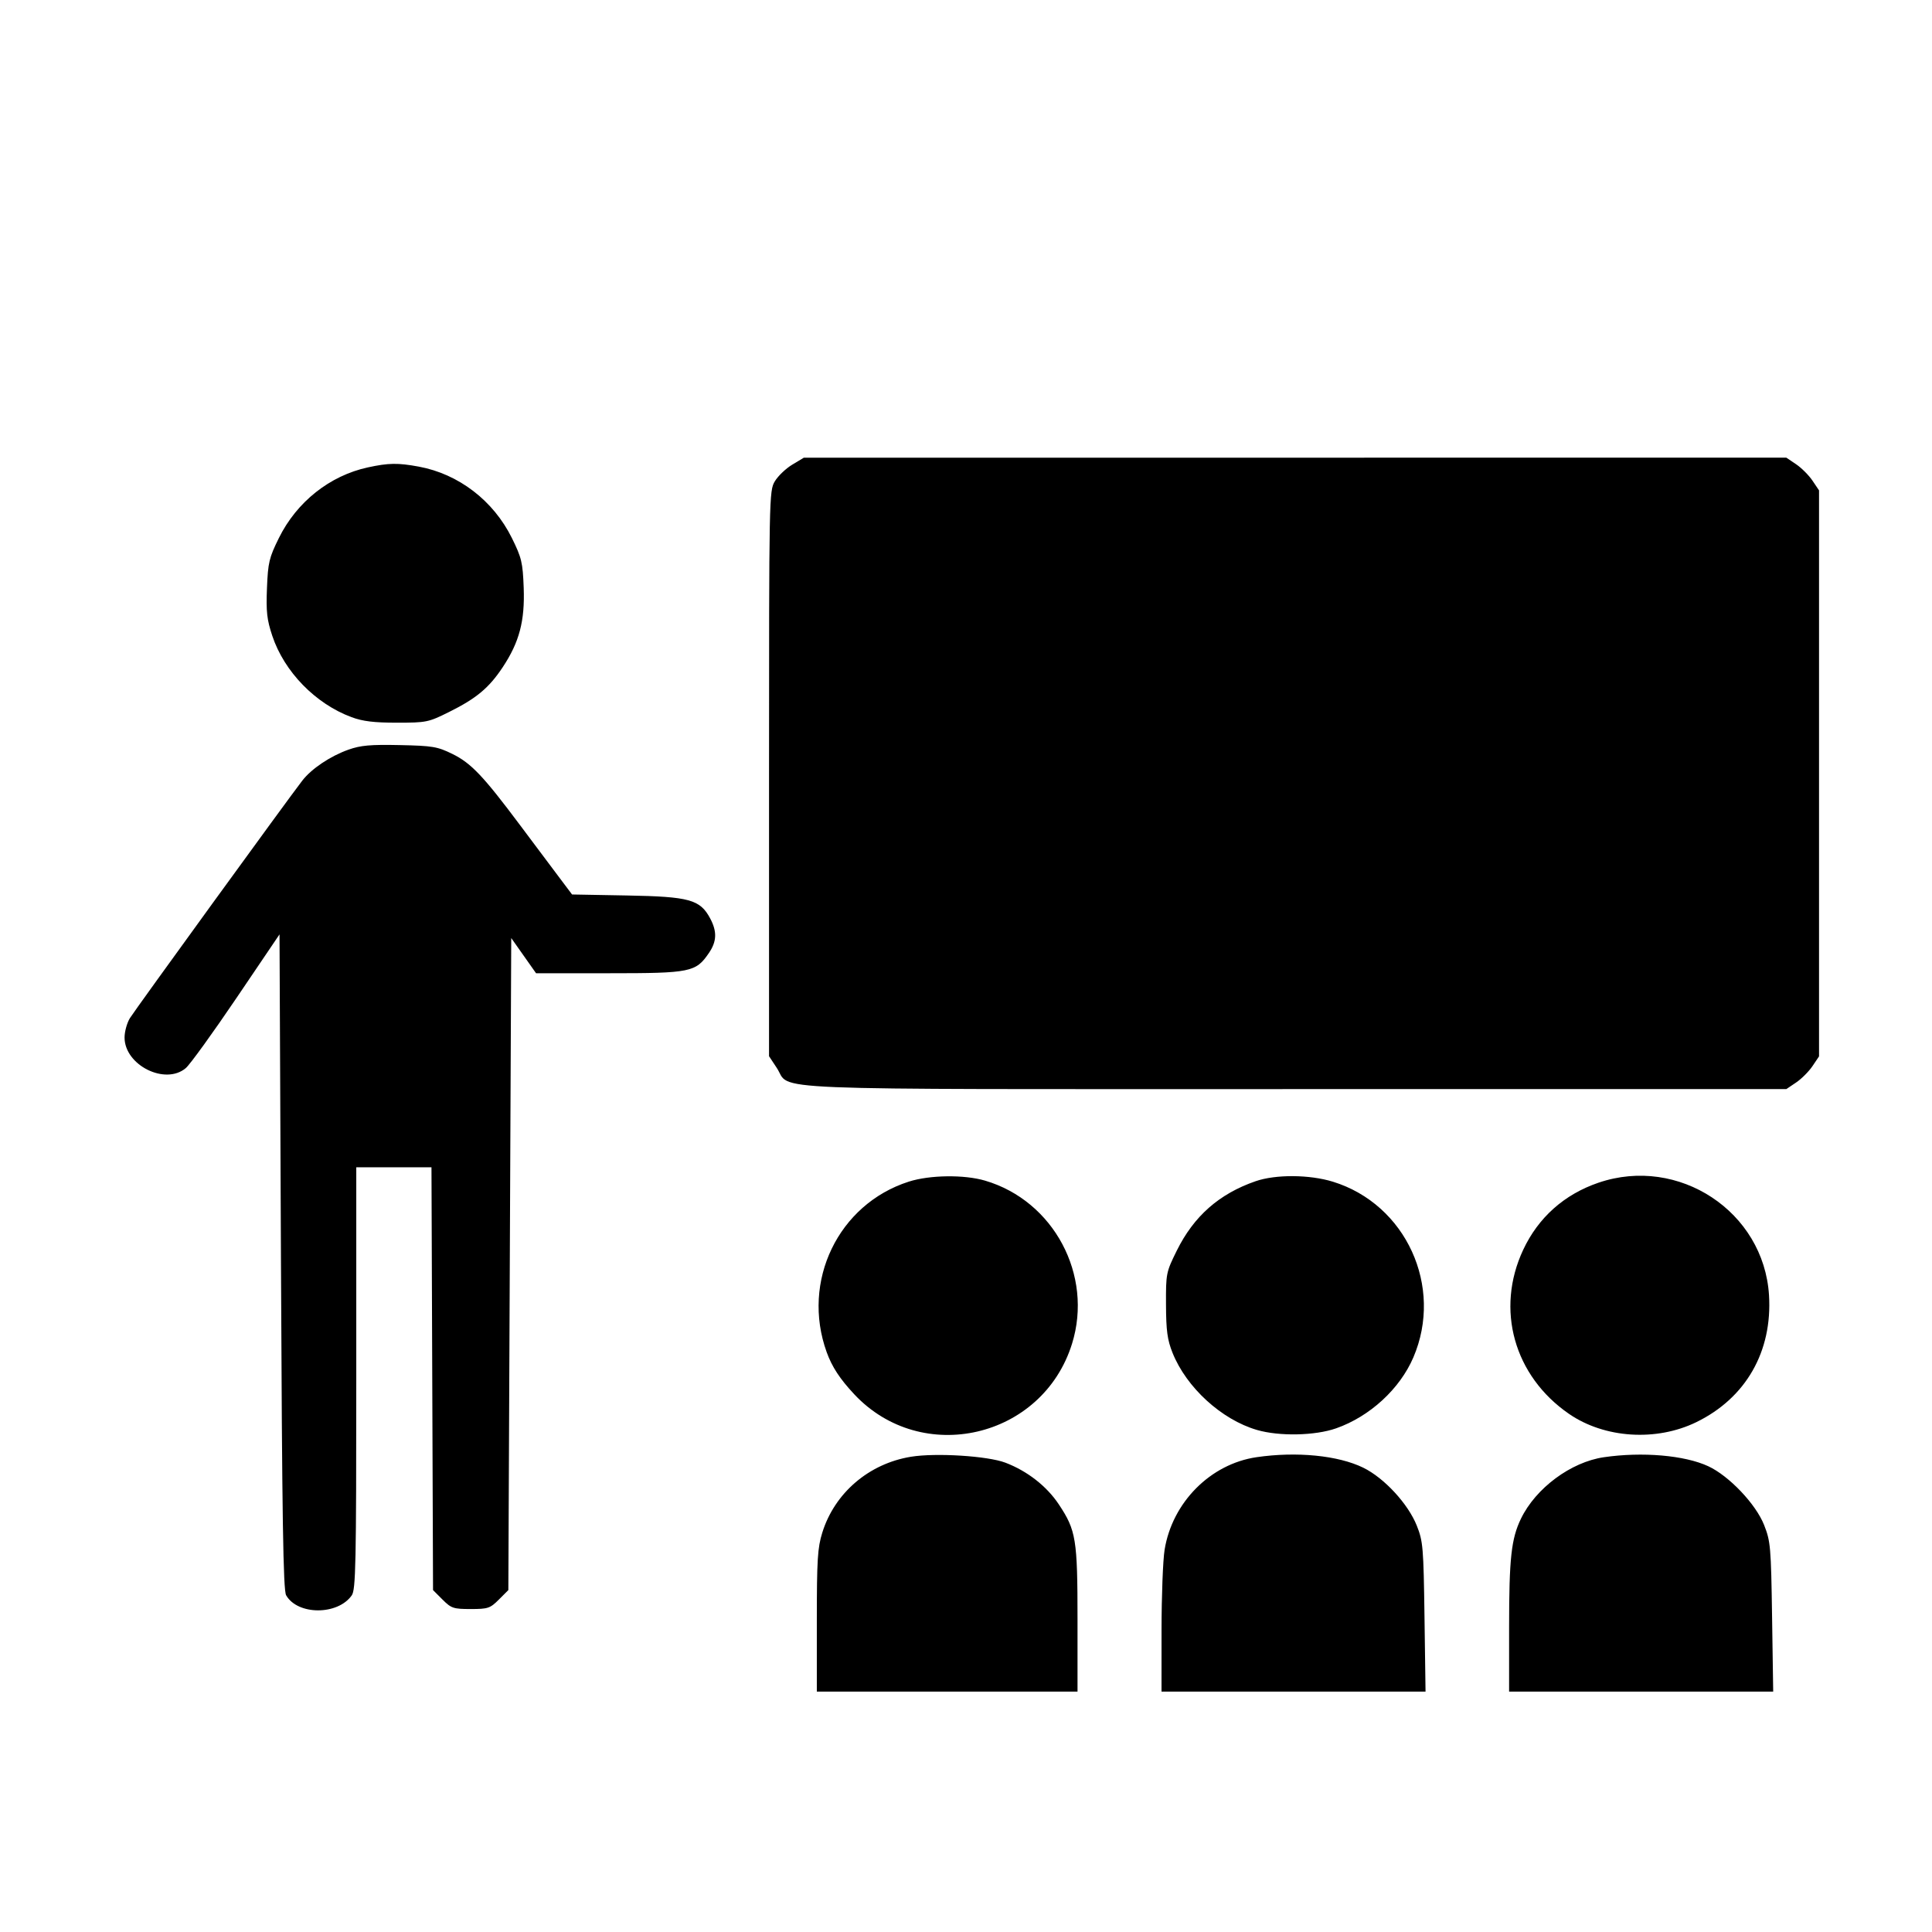 <svg xmlns="http://www.w3.org/2000/svg" width="667" height="667" viewBox="0 0 667 667" version="1.1">
	<path d="M 273.500 160.426 C 271.300 161.750, 268.600 164.333, 267.500 166.166 C 265.536 169.439, 265.500 171.278, 265.500 267.073 L 265.500 364.646 268.161 368.667 C 273.447 376.655, 257.447 376, 447.253 376 L 616.704 376 620.078 373.726 C 621.934 372.476, 624.476 369.934, 625.726 368.078 L 628 364.704 628 267 L 628 169.296 625.726 165.922 C 624.476 164.066, 621.934 161.524, 620.078 160.274 L 616.704 158 447.102 158.009 L 277.500 158.019 273.500 160.426 M 127 161.362 C 113.849 164.219, 102.448 173.268, 96.282 185.743 C 92.910 192.568, 92.523 194.194, 92.167 203.045 C 91.841 211.179, 92.147 213.931, 93.999 219.497 C 98.130 231.910, 108.898 242.966, 121.363 247.593 C 125.218 249.024, 129.134 249.500, 137.053 249.500 C 147.216 249.500, 147.881 249.363, 155.053 245.797 C 164.473 241.114, 168.817 237.489, 173.542 230.370 C 179.299 221.697, 181.229 214.387, 180.800 202.888 C 180.474 194.184, 180.089 192.564, 176.718 185.743 C 170.341 172.841, 158.325 163.628, 144.566 161.093 C 137.346 159.763, 134.137 159.812, 127 161.362 M 120.300 258.813 C 114.042 261.034, 107.550 265.385, 104.372 269.488 C 99.349 275.971, 46.581 348.675, 44.848 351.500 C 43.836 353.150, 43.006 356.153, 43.004 358.173 C 42.994 367.737, 57.051 374.767, 64.144 368.745 C 65.599 367.510, 73.474 356.618, 81.644 344.540 L 96.500 322.581 97 435.540 C 97.395 524.734, 97.769 548.971, 98.780 550.740 C 102.741 557.673, 116.595 557.700, 121.439 550.783 C 122.819 548.814, 123 540.108, 123 475.777 L 123 403 135.981 403 L 148.962 403 149.231 475.981 L 149.500 548.962 152.769 552.231 C 155.787 555.248, 156.536 555.500, 162.500 555.500 C 168.464 555.500, 169.213 555.248, 172.231 552.231 L 175.500 548.962 176 436.405 L 176.500 323.849 180.784 329.924 L 185.069 336 210.300 336 C 238.455 336, 240.216 335.642, 244.750 329.001 C 247.482 324.999, 247.598 321.584, 245.158 317.035 C 241.685 310.559, 238 309.545, 216.500 309.155 L 197.500 308.810 192.870 302.655 C 190.323 299.270, 184.370 291.325, 179.641 285 C 166.846 267.888, 162.651 263.467, 156.203 260.301 C 151.014 257.752, 149.373 257.476, 138 257.233 C 127.900 257.017, 124.502 257.321, 120.300 258.813 M 313.762 407.942 C 289.390 415.733, 276.567 442.351, 285.400 466.816 C 287.230 471.887, 289.949 476.041, 294.907 481.342 C 318.210 506.261, 359.934 496.588, 370.105 463.909 C 377.475 440.231, 363.782 414.561, 340.068 407.595 C 332.861 405.478, 320.979 405.635, 313.762 407.942 M 433.487 407.799 C 420.913 412.147, 412.156 419.859, 406.269 431.771 C 402.583 439.229, 402.501 439.639, 402.549 450.448 C 402.589 459.397, 403.014 462.546, 404.787 467 C 409.559 478.990, 421.729 490.121, 433.952 493.674 C 441.681 495.921, 453.999 495.669, 461.278 493.116 C 472.917 489.032, 483.278 479.515, 487.950 468.617 C 498.420 444.192, 485.405 415.765, 460.187 407.976 C 452.108 405.481, 440.416 405.403, 433.487 407.799 M 551.856 408.316 C 540.045 412.342, 531.079 420.332, 525.862 431.481 C 516.243 452.036, 522.674 475.048, 541.695 488.134 C 553.954 496.568, 571.835 497.721, 585.665 490.968 C 602.755 482.625, 611.936 466.574, 610.728 447.154 C 608.933 418.281, 579.529 398.884, 551.856 408.316 M 314.500 502.925 C 299.975 505.295, 288.151 515.416, 283.881 529.136 C 282.256 534.355, 282 538.503, 282 559.589 L 282 584 327 584 L 372 584 372 559.159 C 372 531.376, 371.510 528.354, 365.554 519.384 C 361.375 513.089, 354.672 507.856, 347.092 504.969 C 340.984 502.643, 323.102 501.522, 314.500 502.925 M 433.800 503.080 C 417.890 505.413, 404.718 518.675, 402.064 535.034 C 401.487 538.590, 401.012 551.063, 401.008 562.750 L 401 584 446.575 584 L 492.149 584 491.792 558.250 C 491.458 534.175, 491.285 532.124, 489.133 526.715 C 486.134 519.181, 477.882 510.246, 470.655 506.707 C 461.995 502.467, 447.624 501.053, 433.800 503.080 M 553.694 503.093 C 542.339 504.754, 530.201 513.755, 525.095 524.304 C 521.744 531.226, 521 538.010, 521 561.636 L 521 584 566.587 584 L 612.174 584 611.789 558.250 C 611.426 534.030, 611.263 532.144, 609.039 526.500 C 606.189 519.267, 596.949 509.539, 589.753 506.197 C 581.605 502.413, 566.963 501.152, 553.694 503.093" stroke="none" fill="black" fill-rule="evenodd"/>
</svg>